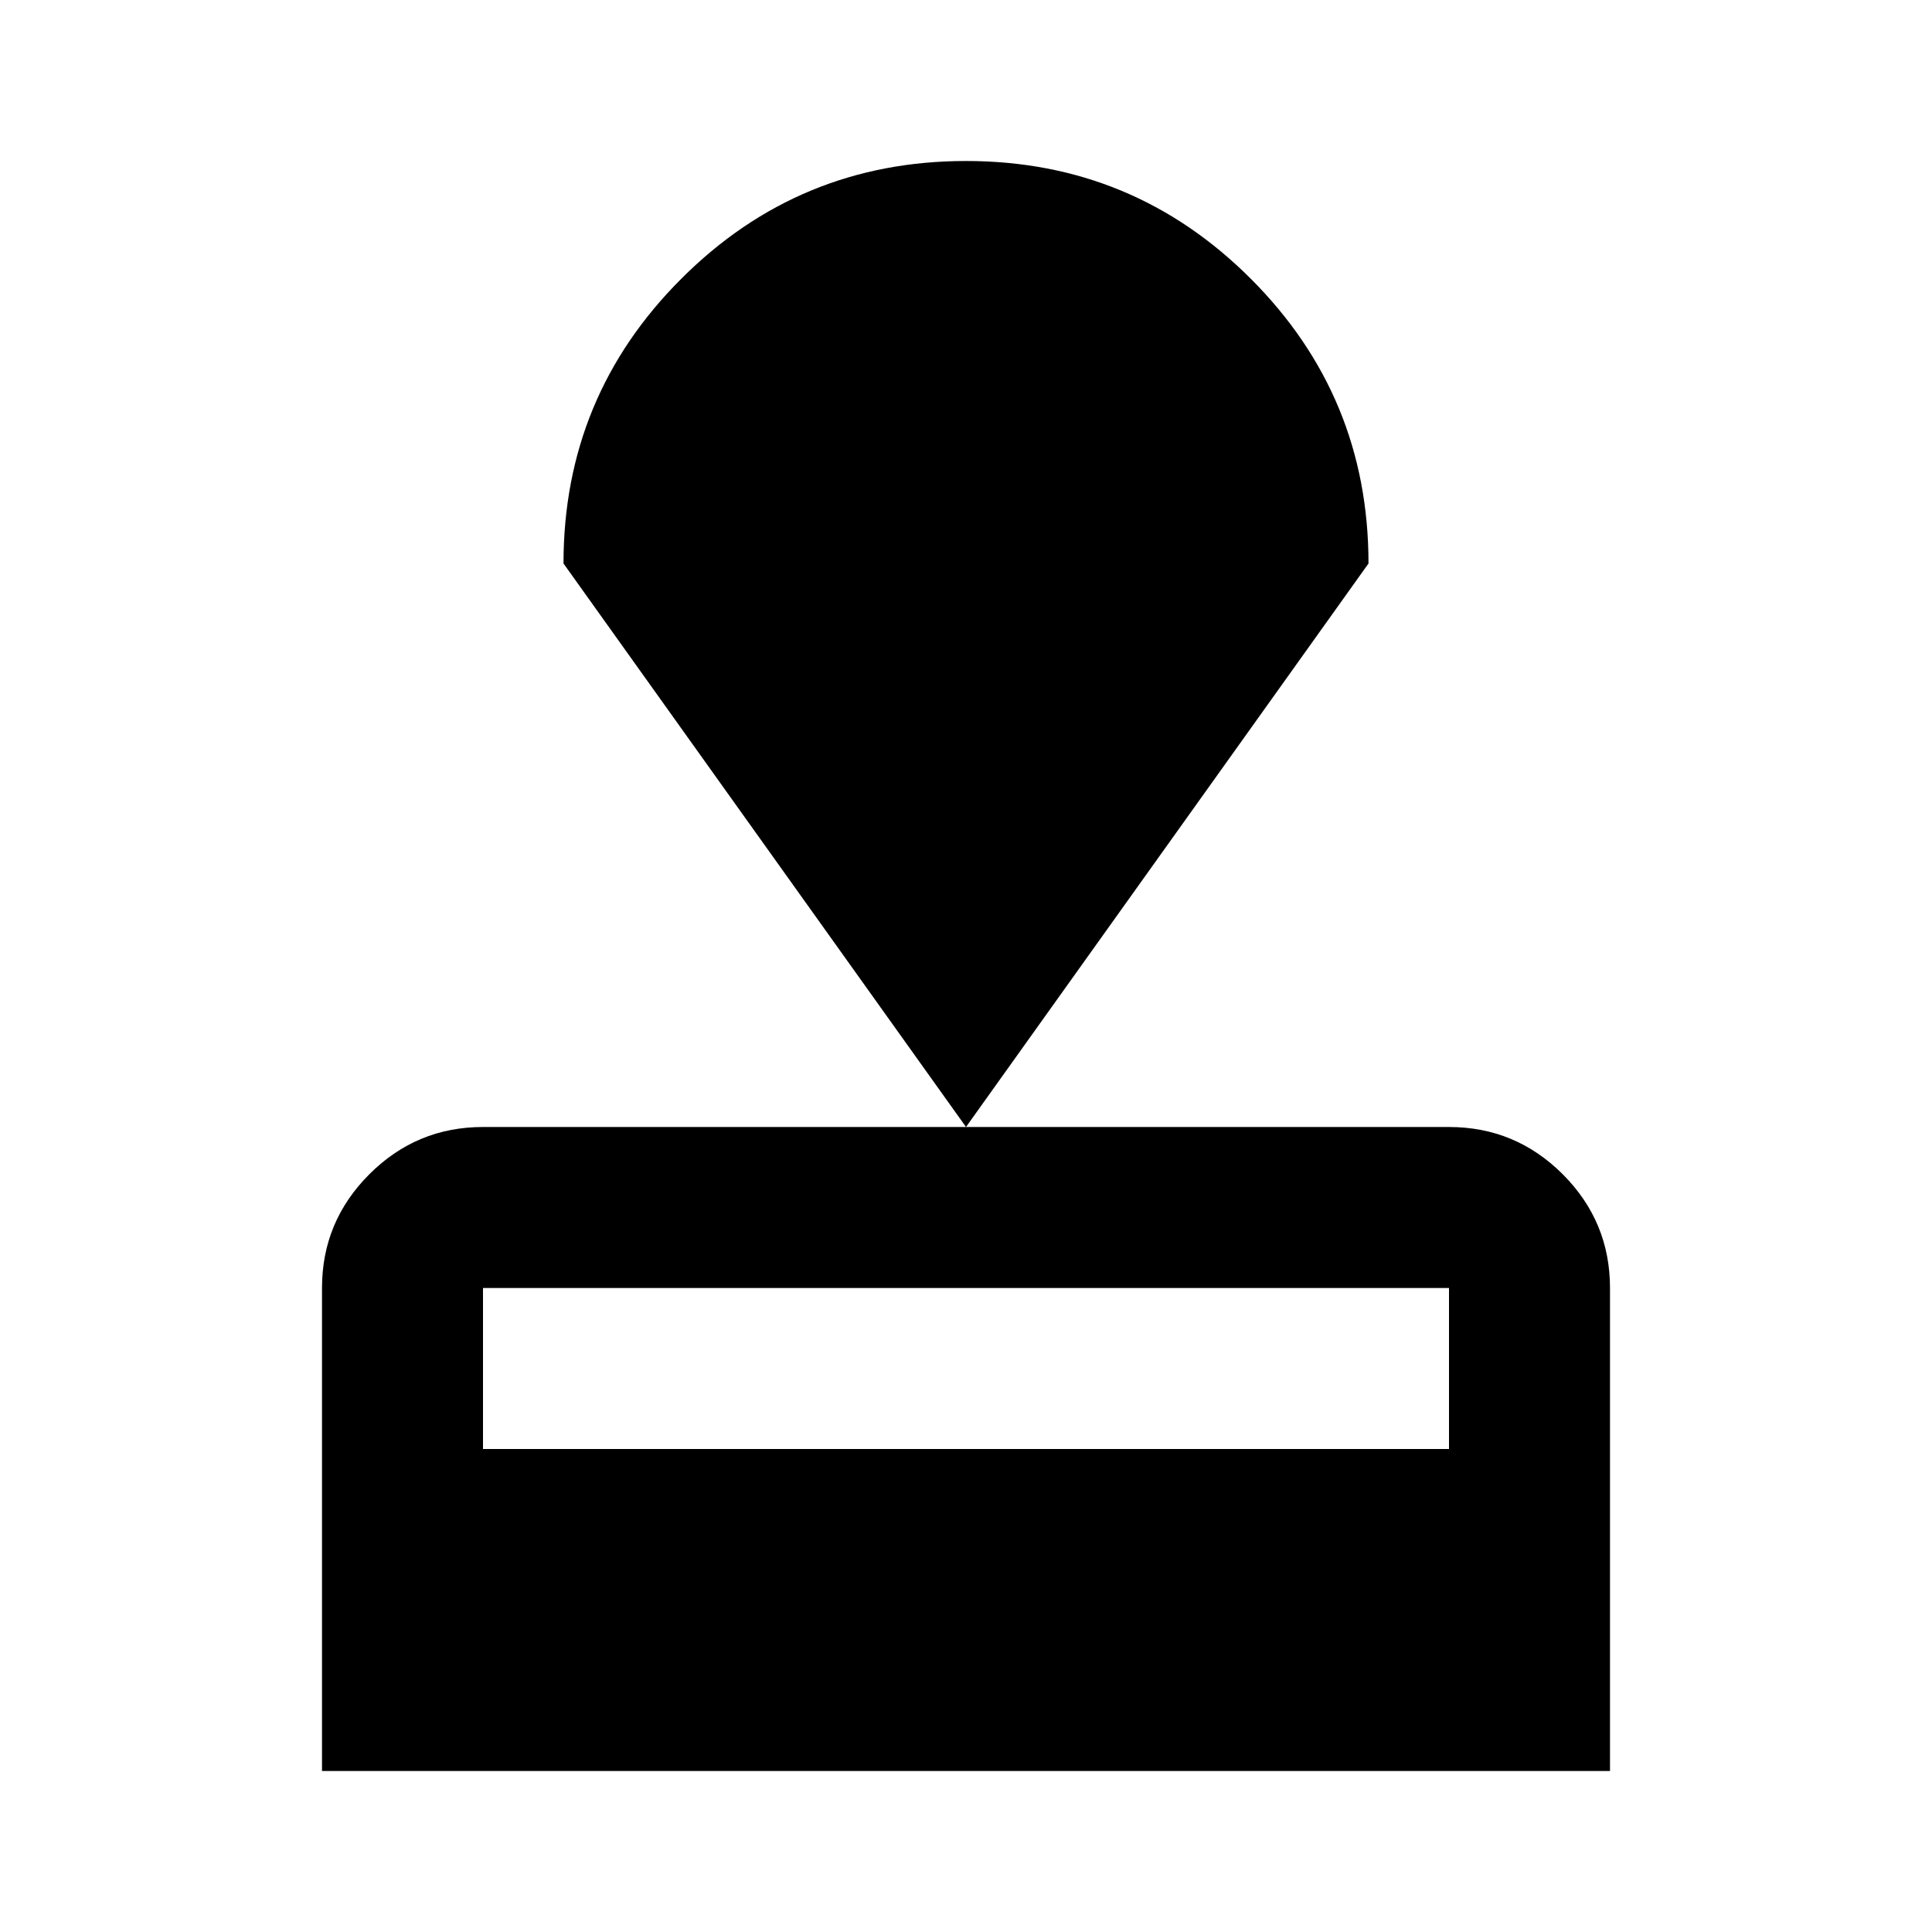 <svg xmlns="http://www.w3.org/2000/svg" height="24" width="24"><path d="M4 22V16Q4 15.175 4.588 14.587Q5.175 14 6 14H18Q18.825 14 19.413 14.587Q20 15.175 20 16V22ZM6 18H18V16Q18 16 18 16Q18 16 18 16H6Q6 16 6 16Q6 16 6 16ZM12 14 7 7Q7 4.925 8.463 3.463Q9.925 2 12 2Q14.075 2 15.538 3.463Q17 4.925 17 7Z"/></svg>